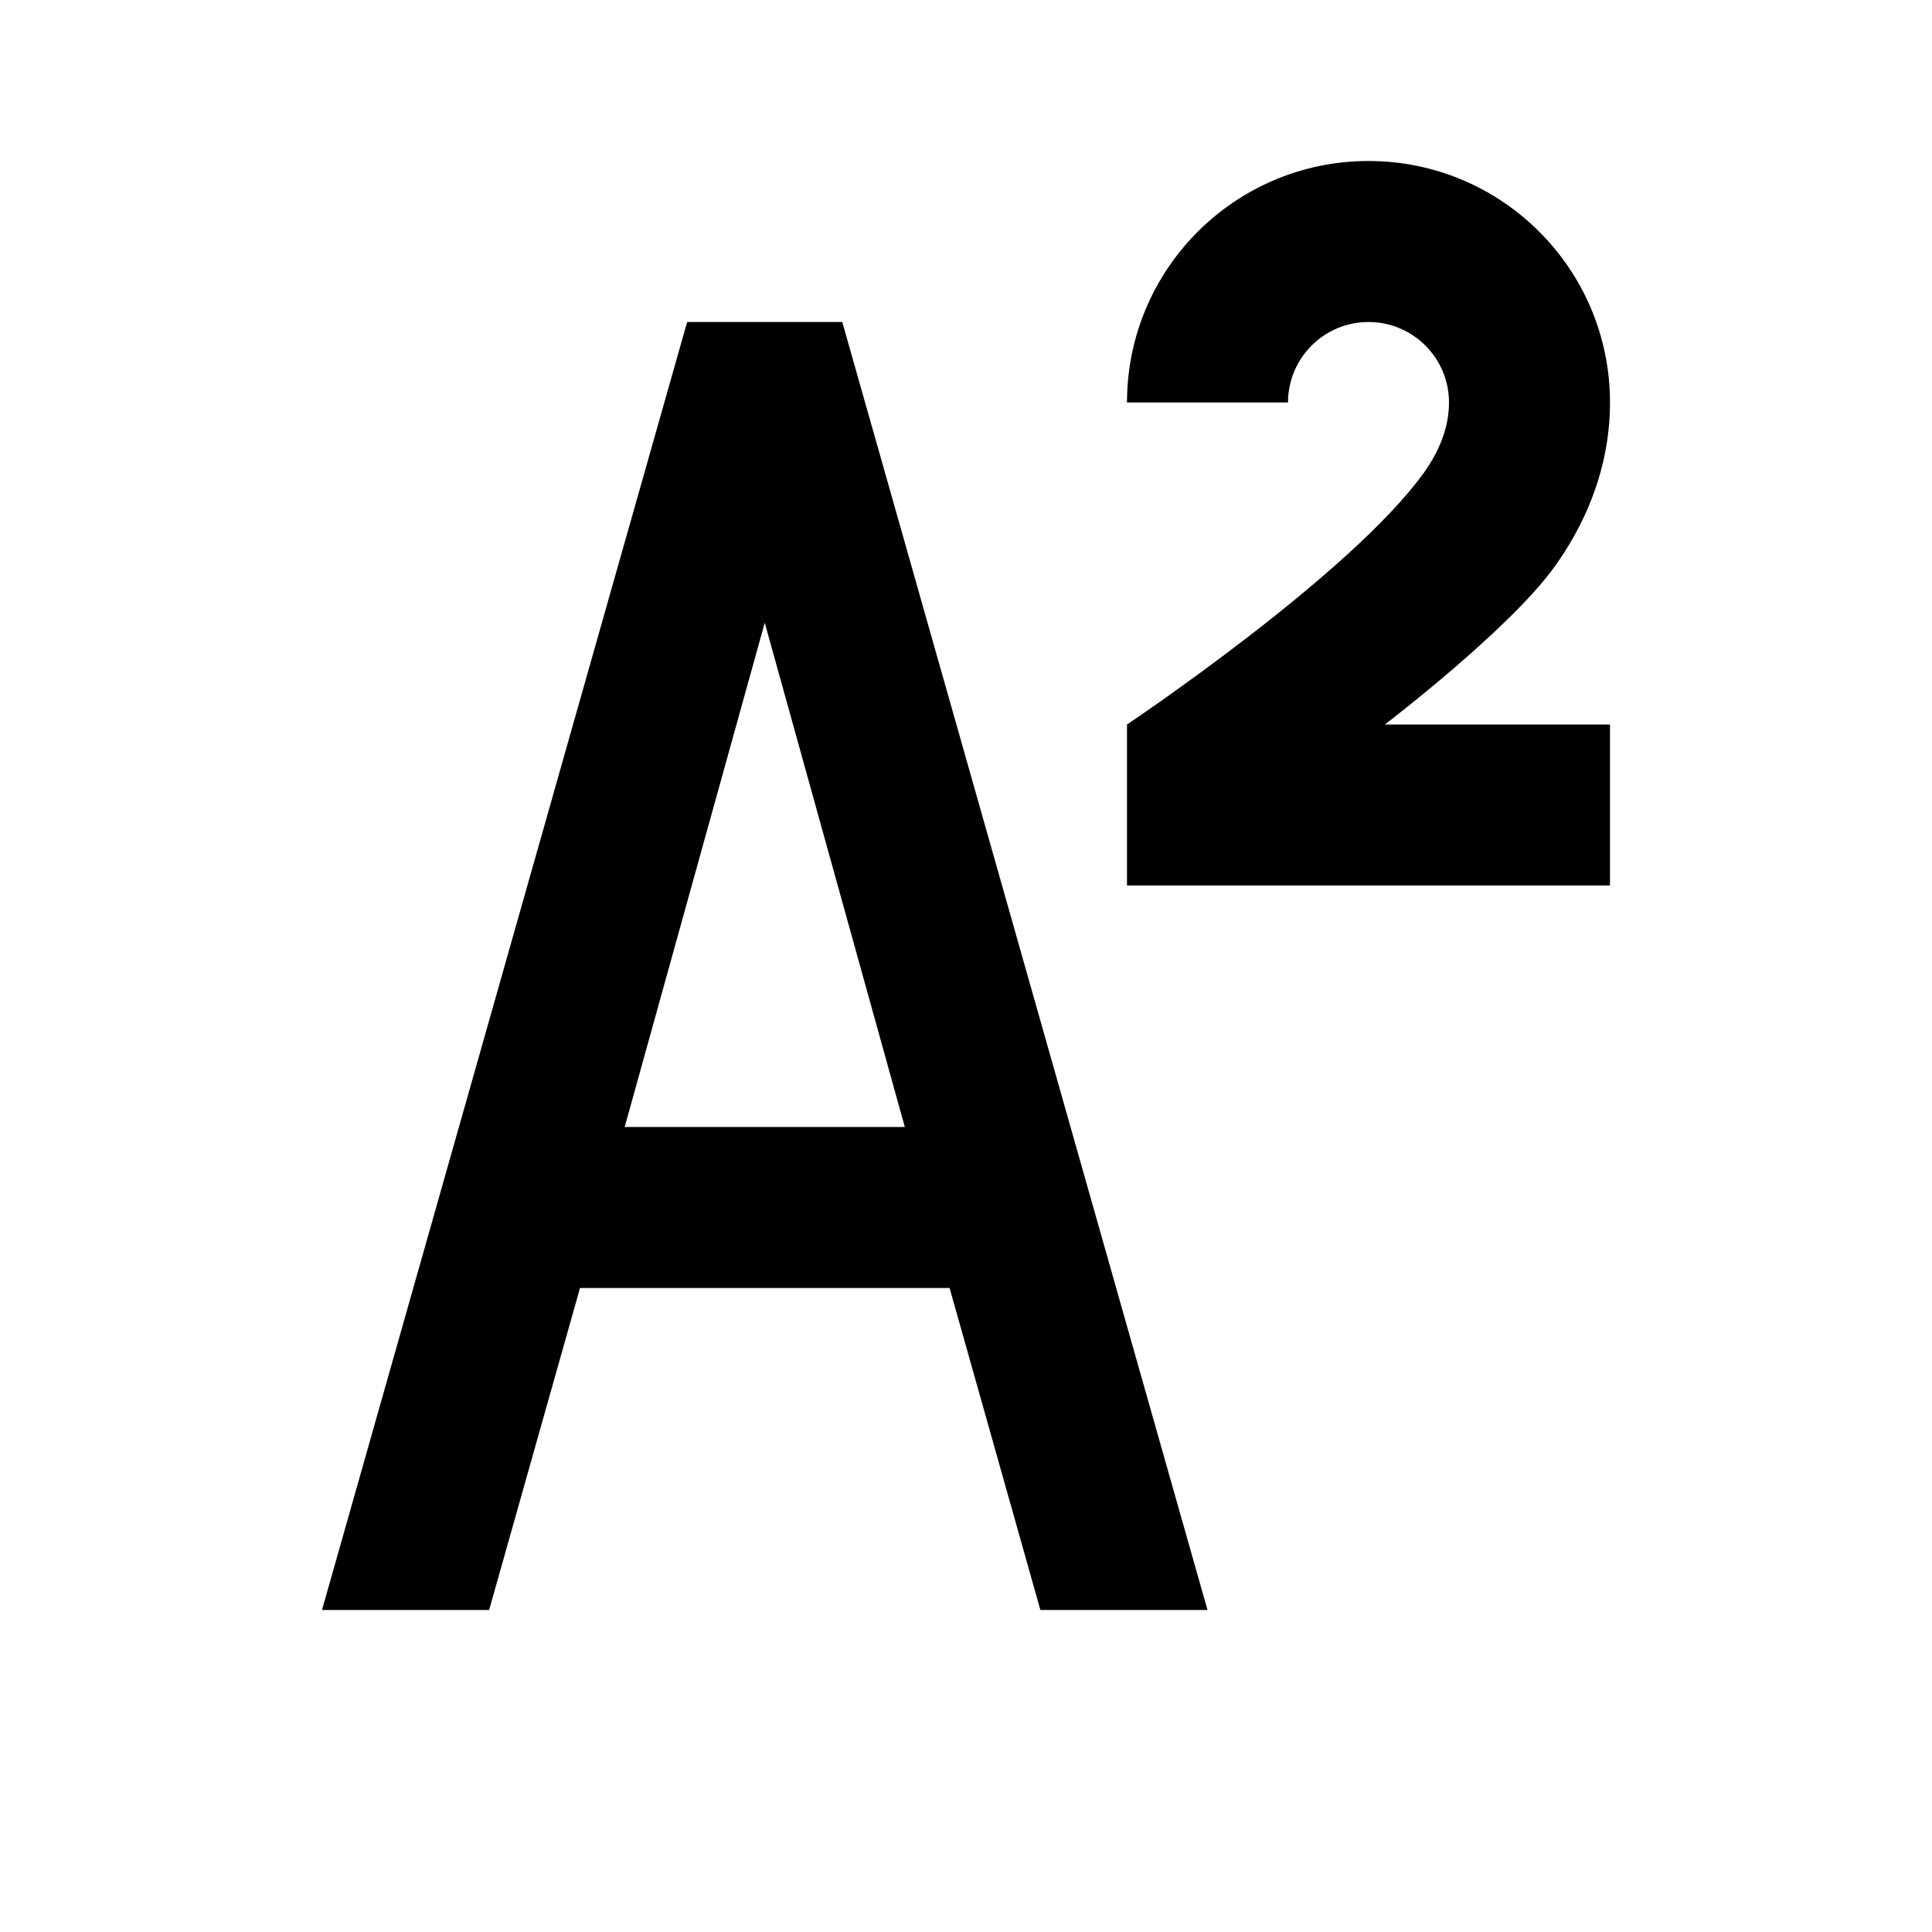 <svg width="24" height="24" viewBox="0 0 24 24" fill="none" xmlns="http://www.w3.org/2000/svg">
<path fill-rule="evenodd" clip-rule="evenodd" d="M17 4C16.448 4 16 4.448 16 5H14C14 3.343 15.343 2 17 2C18.657 2 20 3.343 20 5C20 5.887 19.636 6.589 19.312 7.039C18.751 7.821 17.203 9 17.203 9H20V11H14V9C14 9 16.774 7.145 17.688 5.872C17.864 5.627 18 5.328 18 5C18 4.448 17.552 4 17 4ZM7.76 14L9.5 7.736L11.24 14H7.76ZM7.205 16L6.076 20H4L8.536 4H9.5H10.463L15 20H12.924L11.796 16H7.205Z" fill="black"/>
</svg>
